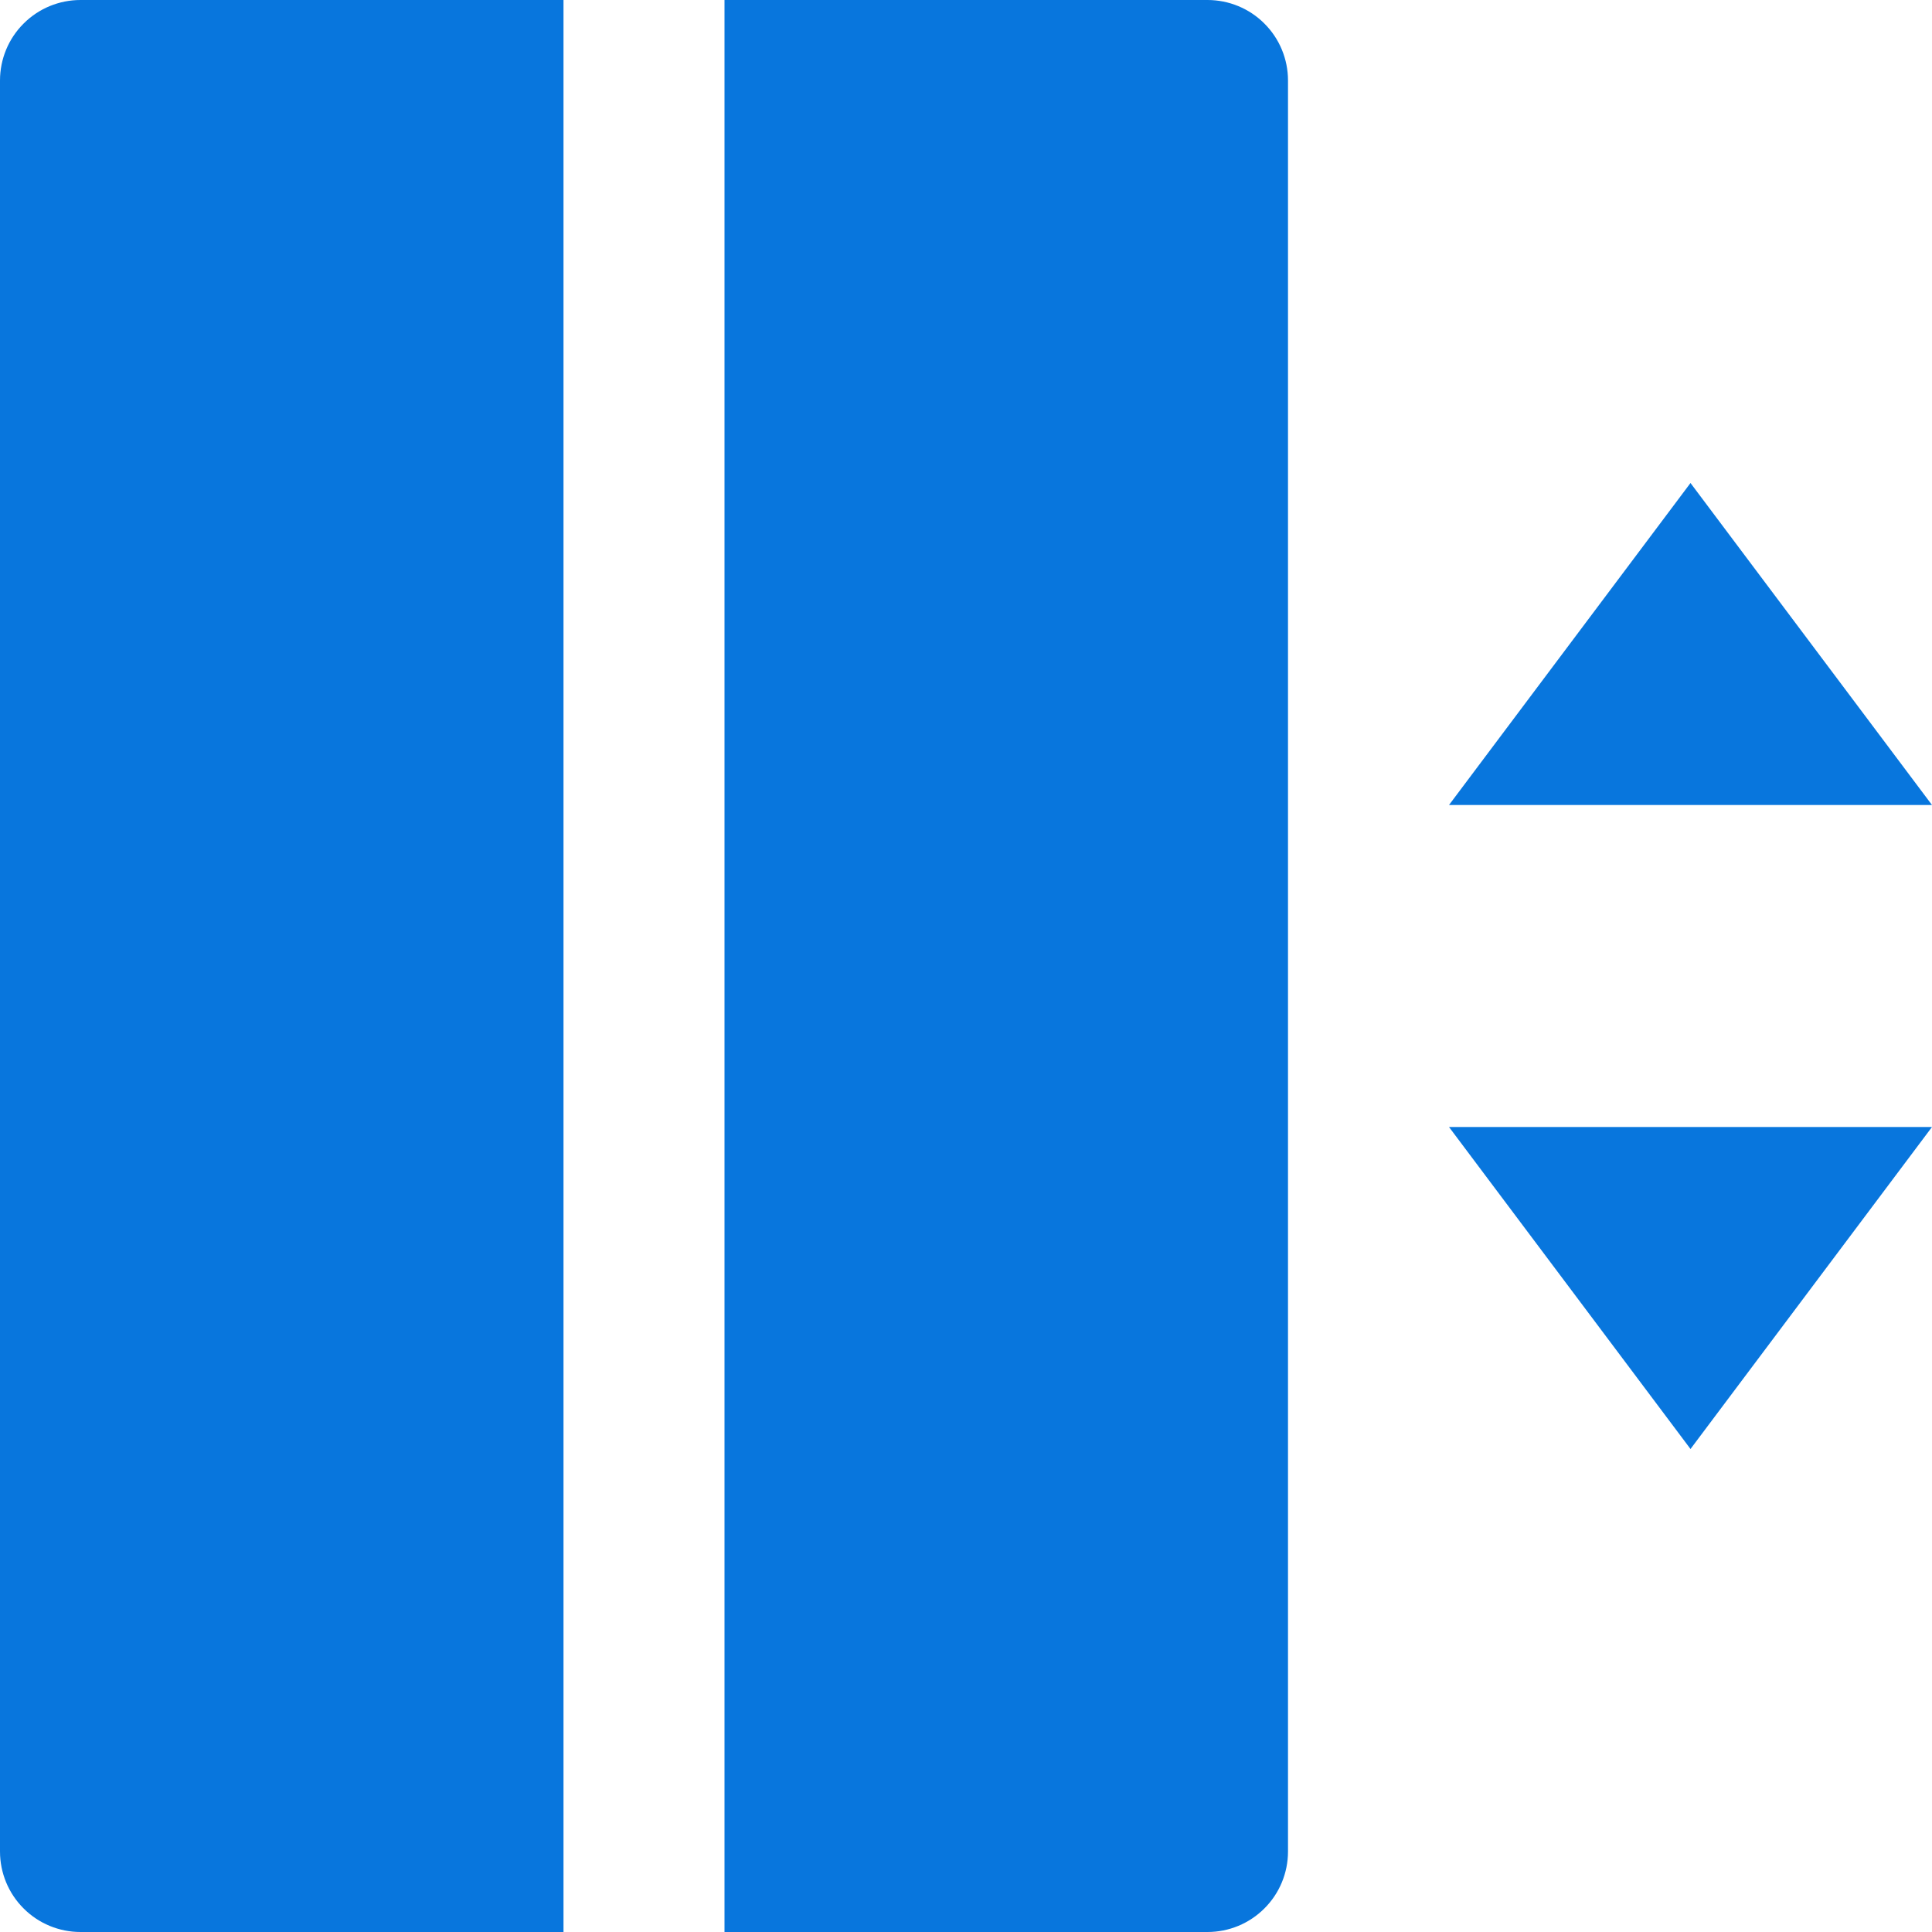 <svg width="24" height="24" viewBox="0 0 24 24" fill="none" xmlns="http://www.w3.org/2000/svg">
<g clip-path="url(#clip0_2579_568)">
<path d="M18 10H24L21 6L18 10ZM18 14H24L21 18L18 14Z" fill="#0876DD"/>
<path d="M1 0H7V24H1C0.735 24 0.48 23.895 0.293 23.707C0.105 23.52 0 23.265 0 23V1C0 0.735 0.105 0.48 0.293 0.293C0.48 0.105 0.735 0 1 0Z" fill="#0876DD"/>
<path d="M9 0H15C15.265 0 15.52 0.105 15.707 0.293C15.895 0.48 16 0.735 16 1V23C16 23.265 15.895 23.52 15.707 23.707C15.52 23.895 15.265 24 15 24H9V0Z" fill="#0876DD"/>
</g>
<defs>
<clipPath id="clip0_2579_568">
<rect width="24" height="24" fill="white"/>
</clipPath>
</defs>
</svg>
